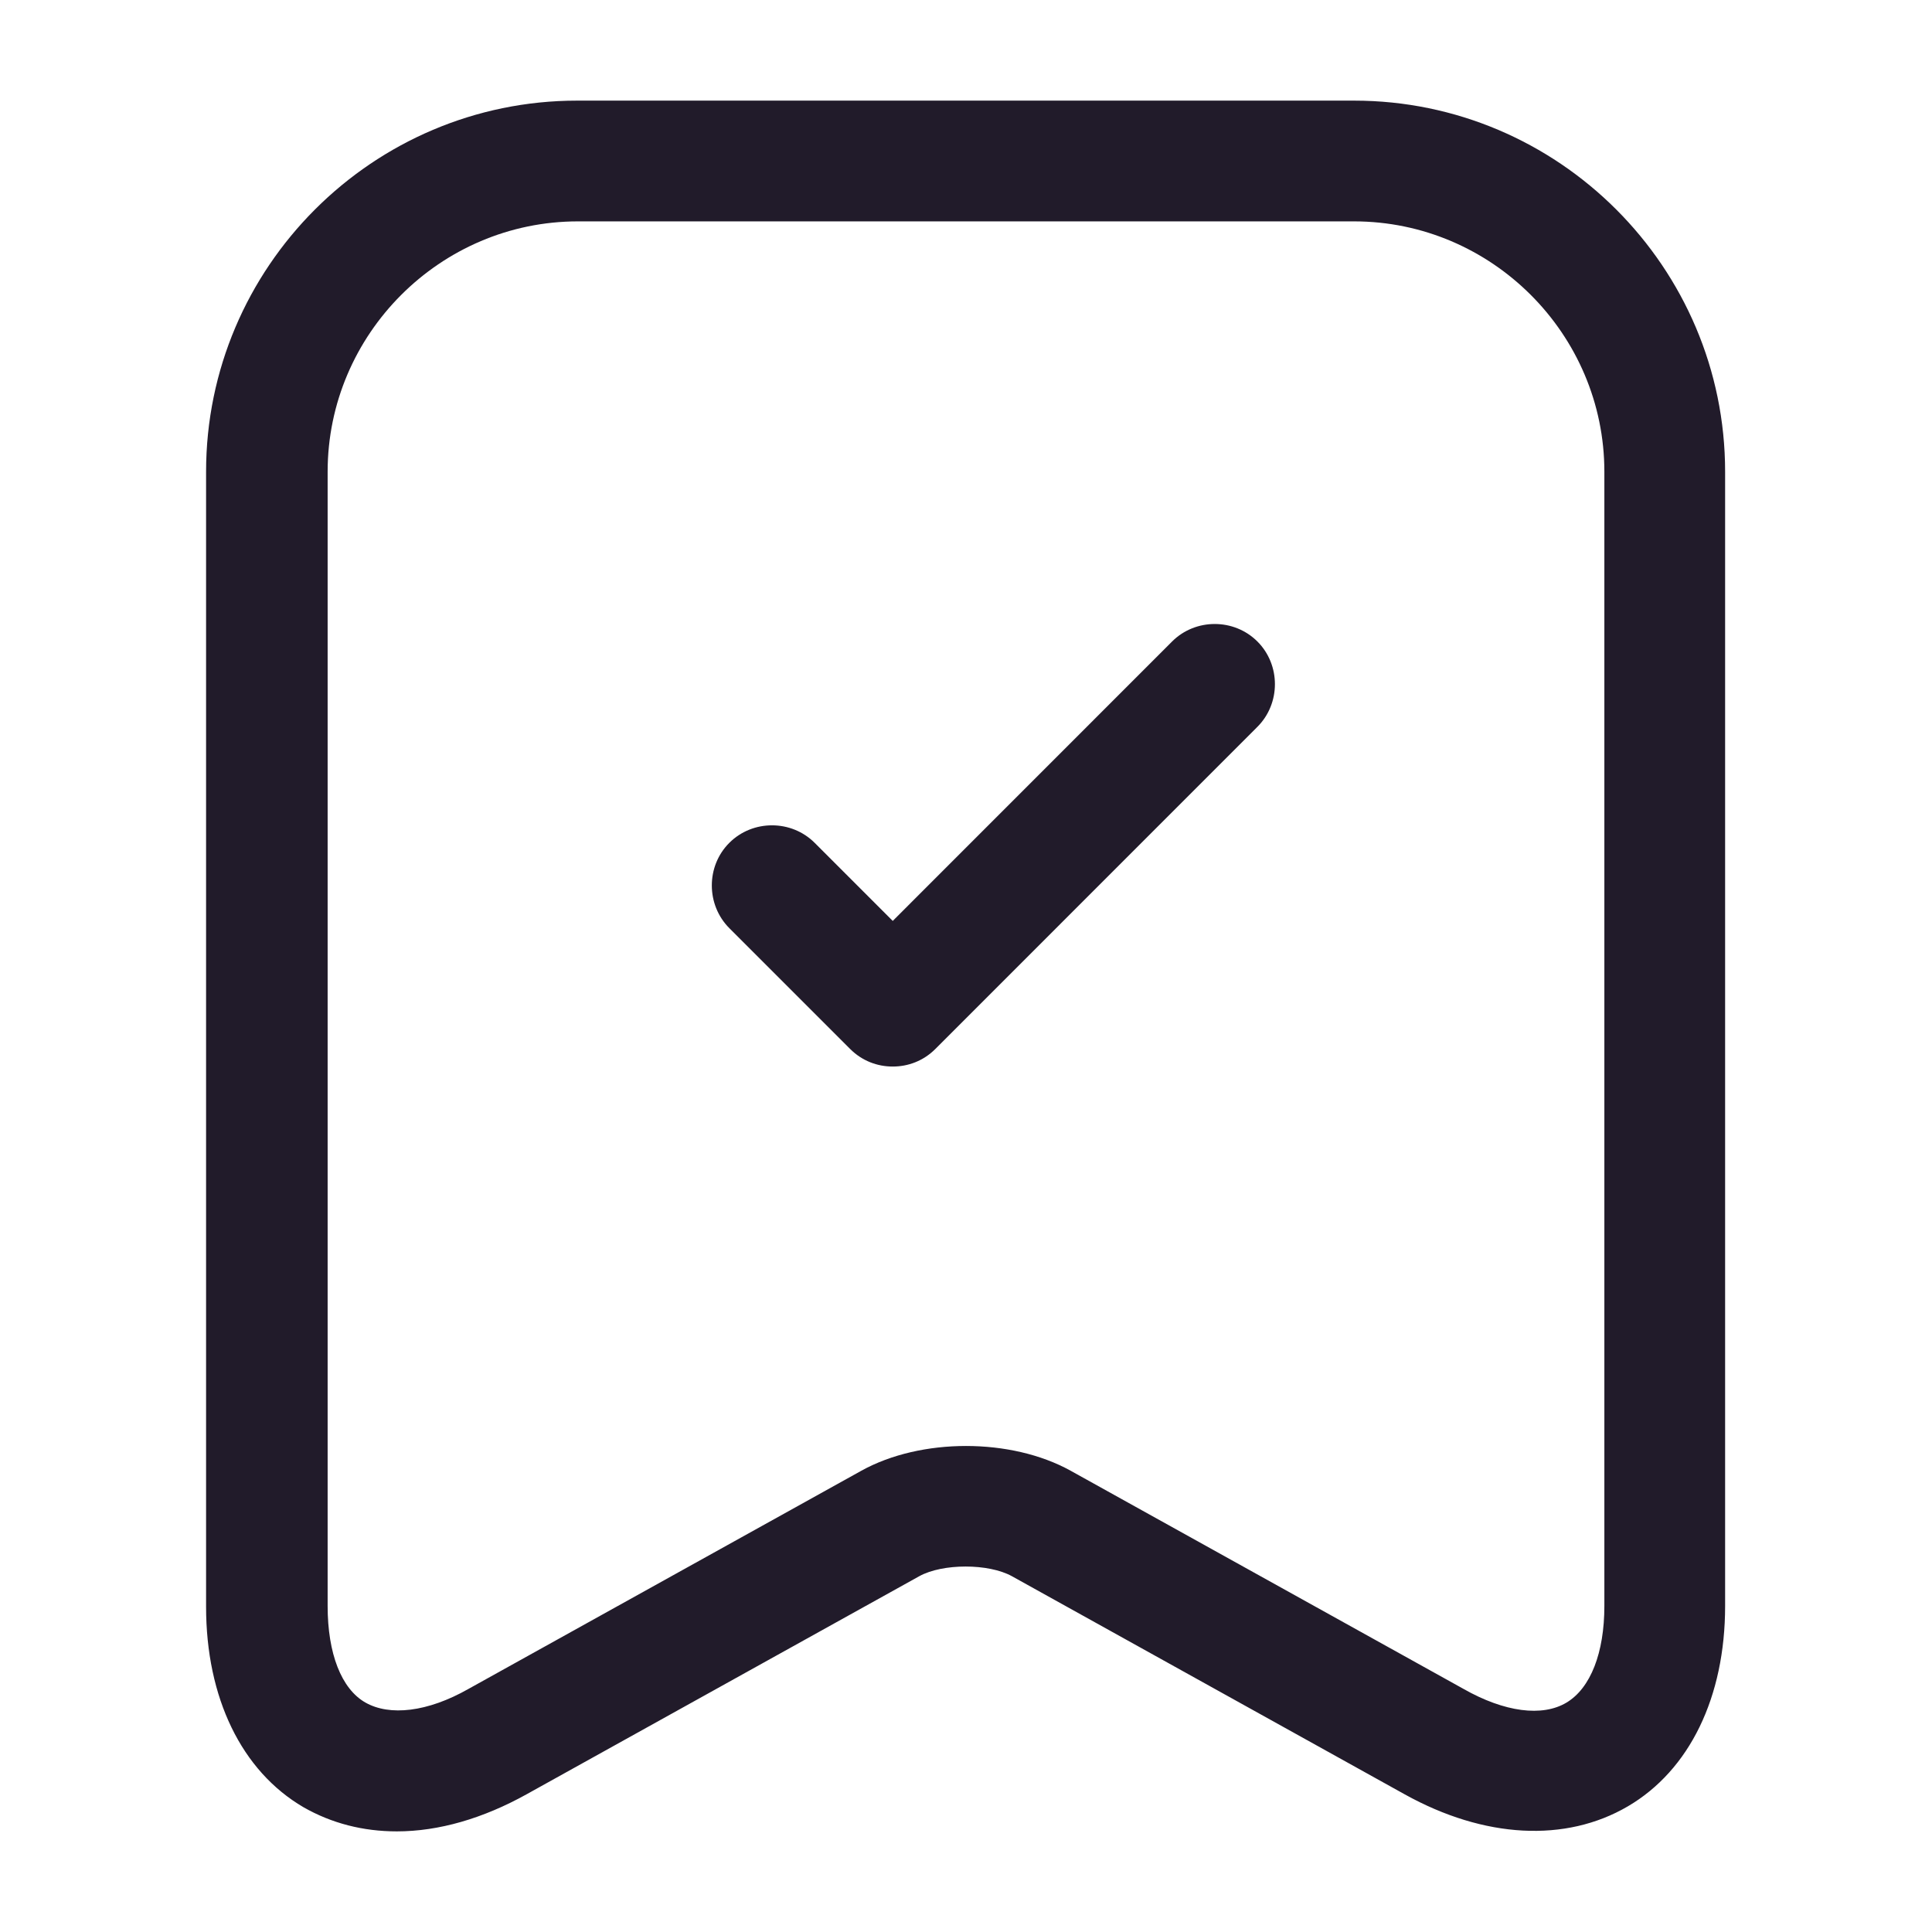 <svg width="24" height="24" viewBox="0 0 24 24" fill="none" xmlns="http://www.w3.org/2000/svg">
<path d="M4.93 22.75C4.51 22.75 4.12 22.65 3.77 22.45C3 22 2.56 21.09 2.56 19.96V5.86C2.56 3.32 4.63 1.25 7.17 1.25H16.82C19.36 1.25 21.43 3.32 21.43 5.86V19.95C21.43 21.08 20.99 21.99 20.22 22.44C19.45 22.89 18.44 22.84 17.45 22.29L12.57 19.58C12.28 19.42 11.71 19.42 11.42 19.58L6.54 22.29C6 22.59 5.45 22.75 4.93 22.75ZM7.18 2.75C5.47 2.75 4.07 4.15 4.07 5.86V19.95C4.07 20.54 4.24 20.98 4.54 21.15C4.84 21.32 5.31 21.27 5.82 20.98L10.7 18.27C11.44 17.86 12.56 17.86 13.3 18.27L18.18 20.98C18.69 21.27 19.16 21.33 19.46 21.15C19.76 20.97 19.93 20.53 19.93 19.95V5.86C19.93 4.15 18.53 2.75 16.82 2.75H7.18Z" fill="#211B2A"/>
<path d="M11.09 13.249C10.9 13.249 10.71 13.18 10.56 13.03L9.06 11.53C8.77 11.239 8.77 10.759 9.06 10.47C9.35 10.18 9.83 10.18 10.12 10.47L11.09 11.44L14.56 7.969C14.85 7.679 15.33 7.679 15.62 7.969C15.91 8.259 15.91 8.739 15.62 9.029L11.62 13.03C11.47 13.18 11.28 13.249 11.09 13.249Z" fill="#211B2A"/>
</svg>
